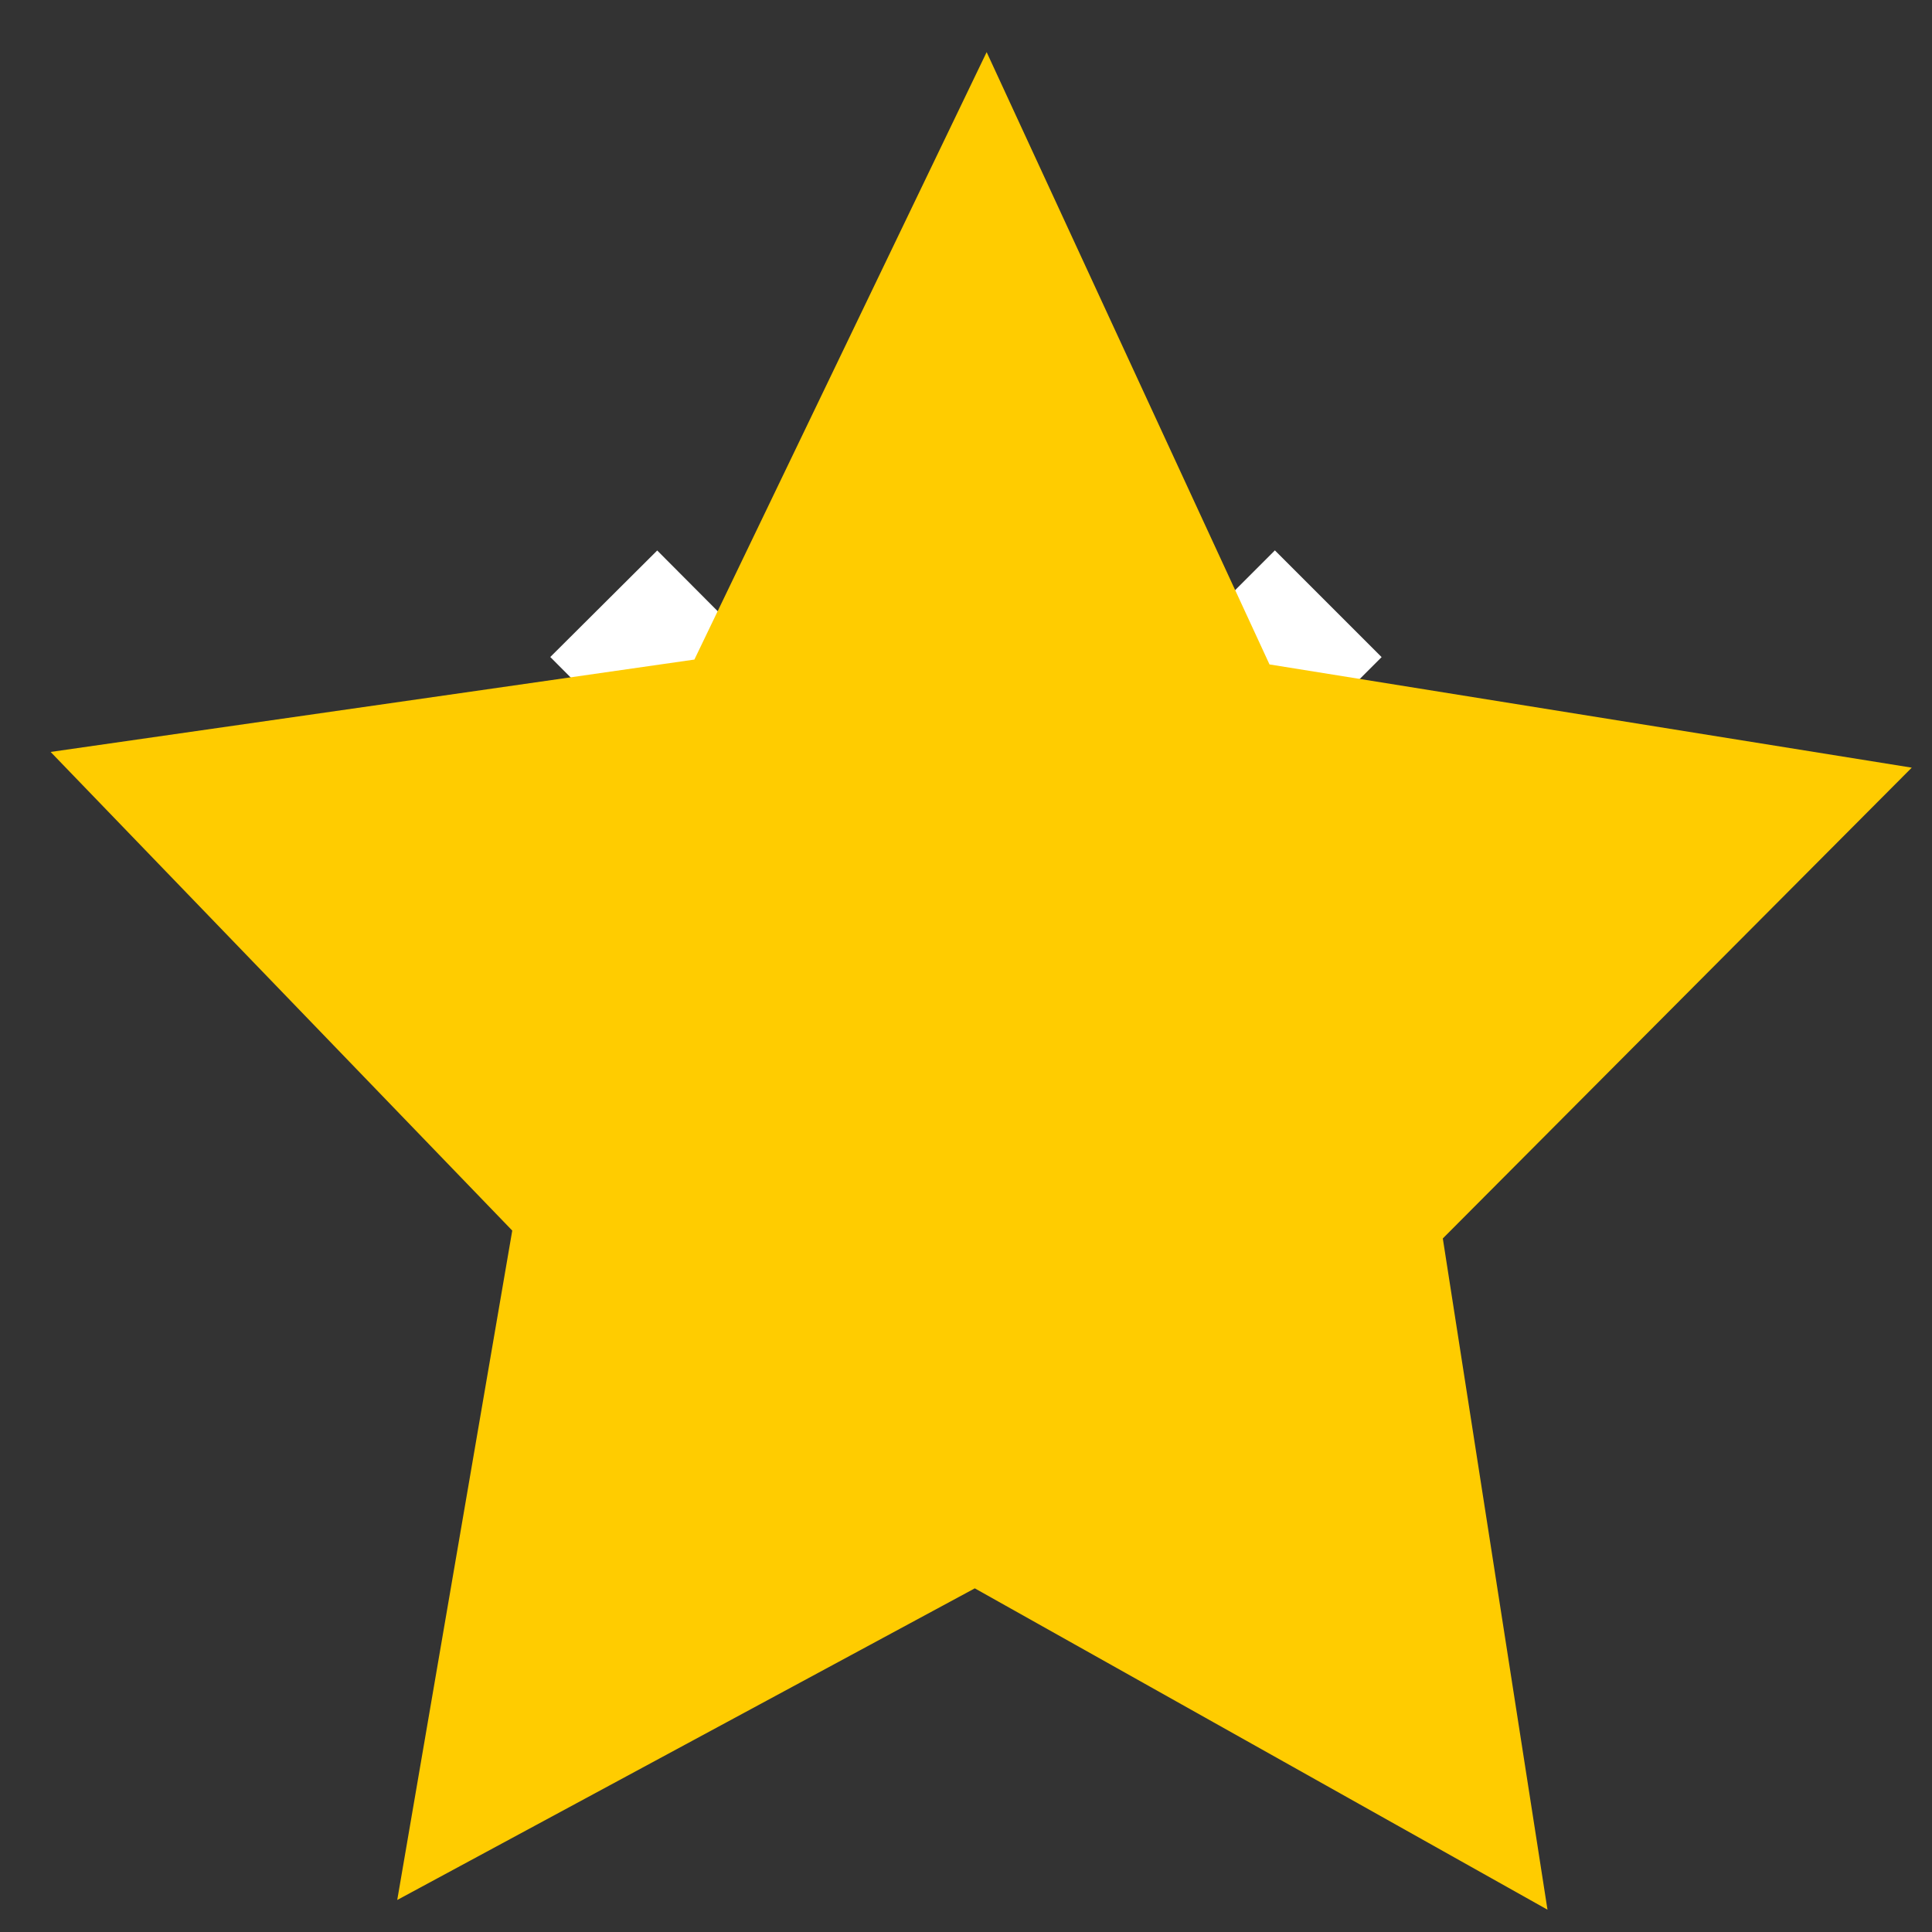 <?xml version="1.0" encoding="UTF-8" standalone="no"?>
<svg
   xmlns:osb="http://www.openswatchbook.org/uri/2009/osb"
   xmlns:dc="http://purl.org/dc/elements/1.1/"
   xmlns:cc="http://creativecommons.org/ns#"
   xmlns:rdf="http://www.w3.org/1999/02/22-rdf-syntax-ns#"
   xmlns:svg="http://www.w3.org/2000/svg"
   xmlns="http://www.w3.org/2000/svg"
   xmlns:sodipodi="http://sodipodi.sourceforge.net/DTD/sodipodi-0.dtd"
   xmlns:inkscape="http://www.inkscape.org/namespaces/inkscape"
   width="128"
   height="128"
   viewBox="0 0 128 128"
   id="svg2"
   version="1.1"
   inkscape:version="1.0.2 (e86c870879, 2021-01-15, custom)"
   sodipodi:docname="star.svg">
  <rect x="0" y="0" width="128" height="128" fill="#333333" stroke="none"/>
  <defs
     id="defs4">
    <linearGradient
       id="linearGradient5695"
       osb:paint="solid">
      <stop
         style="stop-color:#000000;stop-opacity:1;"
         offset="0"
         id="stop5697" />
    </linearGradient>
  </defs>
  <sodipodi:namedview
     id="base"
     pagecolor="#ffffff"
     bordercolor="#666666"
     borderopacity="1.0"
     inkscape:pageopacity="0.0"
     inkscape:pageshadow="2"
     inkscape:zoom="4.4576653"
     inkscape:cx="45.362796"
     inkscape:cy="68.689108"
     inkscape:document-units="px"
     inkscape:current-layer="layer1"
     showgrid="true"
     units="px"
     inkscape:window-width="1920"
     inkscape:window-height="1005"
     inkscape:window-x="0"
     inkscape:window-y="0"
     inkscape:window-maximized="1"
     objecttolerance="20"
     guidetolerance="10000"
     inkscape:snap-global="true"
     inkscape:document-rotation="0">
    <inkscape:grid
       type="xygrid"
       id="grid4136"
       empspacing="8"
       dotted="false"
       snapvisiblegridlinesonly="true" />
  </sodipodi:namedview>
  <g
     inkscape:label="Layer 1"
     inkscape:groupmode="layer"
     id="layer1"
     transform="translate(0,-1004.362)">
    <path
       style="fill:none;fill-rule:evenodd;stroke:#ffffff;stroke-width:10;stroke-linecap:butt;stroke-linejoin:miter;stroke-opacity:1;stroke-miterlimit:4;stroke-dasharray:none"
       d="m 40,1044.362 47.812,48"
       id="path4538"
       inkscape:connector-curvature="0" />
    <path
       style="fill:none;fill-rule:evenodd;stroke:#ffffff;stroke-width:10;stroke-linecap:butt;stroke-linejoin:miter;stroke-opacity:1;stroke-miterlimit:4;stroke-dasharray:none"
       d="m 88,1044.362 -48,48"
       id="path4540"
       inkscape:connector-curvature="0" />
    <path
       sodipodi:type="star"
       style="fill:#ffcc00;fill-rule:evenodd;stroke:none;stroke-width:5;stroke-linecap:round;stroke-linejoin:round;stroke-miterlimit:0;stroke-opacity:1;fill-opacity:1"
       id="path949"
       sodipodi:sides="5"
       sodipodi:cx="68"
       sodipodi:cy="1072.3622"
       sodipodi:r1="68.818604"
       sodipodi:r2="34.409302"
       sodipodi:arg1="0.95054684"
       sodipodi:arg2="1.5788654"
       inkscape:flatsided="false"
       inkscape:rounded="0"
       inkscape:randomized="0"
       d="m 108,1128.362 -40.278,-21.592 -40.621,20.939 8.089,-44.979 L 2.723,1050.569 48,1044.362 l 20.555,-40.816 19.894,41.143 45.171,6.936 -32.982,31.634 z"
       inkscape:transform-center-x="-0.16162411"
       inkscape:transform-center-y="-6.3185625"
       transform="matrix(0.942,0,0,0.986,0.789,18.319)" />
  </g>
</svg>
